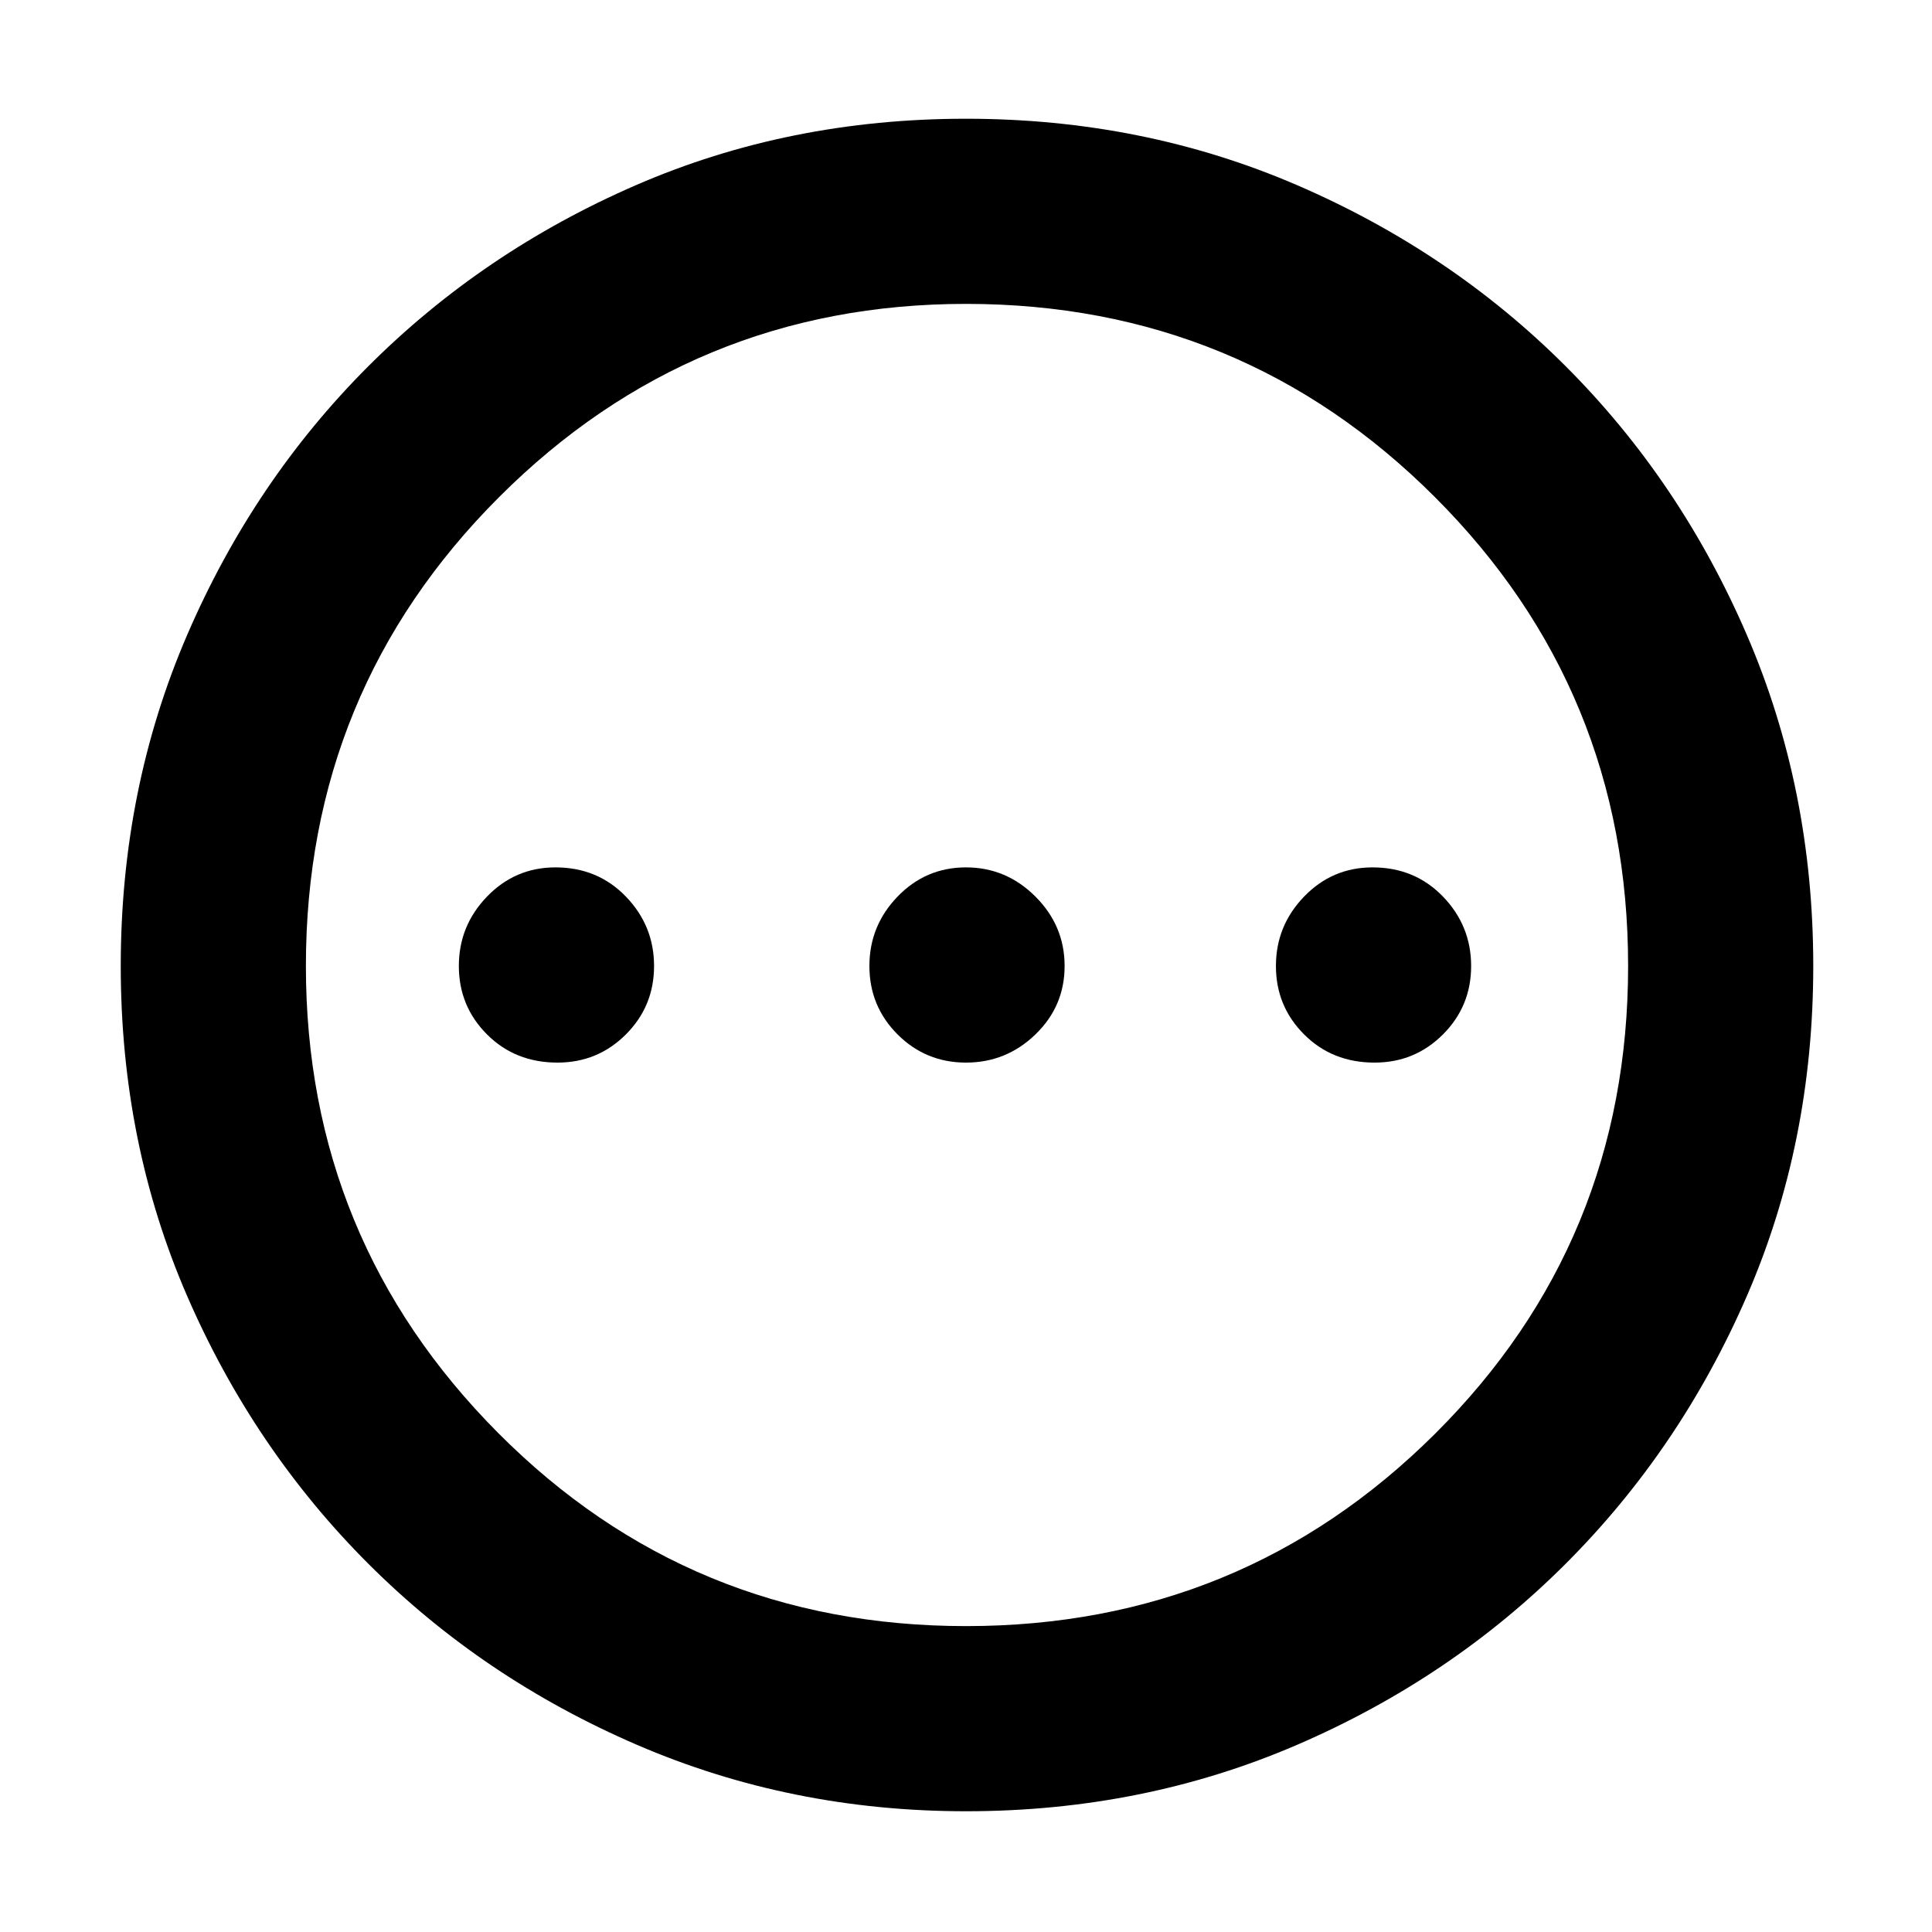 <svg xmlns="http://www.w3.org/2000/svg" height="48" width="48"><path d="M13.85 26.4q1 0 1.7-.7t.7-1.7q0-1-.7-1.725-.7-.725-1.75-.725-1 0-1.7.725T11.4 24q0 1 .7 1.7t1.75.7Zm10.15 0q1 0 1.725-.7.725-.7.725-1.7t-.725-1.725Q25 21.55 24 21.55t-1.7.725Q21.6 23 21.6 24t.7 1.7q.7.7 1.7.7Zm10.15 0q1 0 1.7-.7t.7-1.7q0-1-.7-1.725-.7-.725-1.75-.725-1 0-1.7.725T31.7 24q0 1 .7 1.7t1.75.7ZM24 45q-4.35 0-8.175-1.65Q12 41.7 9.15 38.85 6.3 36 4.65 32.2 3 28.4 3 24q0-4.4 1.65-8.225Q6.3 11.95 9.15 9.1 12 6.25 15.8 4.6q3.8-1.65 8.2-1.65 4.4 0 8.225 1.65Q36.05 6.25 38.9 9.1q2.85 2.85 4.5 6.675Q45.05 19.6 45.05 24q0 4.4-1.65 8.2-1.65 3.8-4.5 6.65-2.85 2.85-6.675 4.5Q28.4 45 24 45Zm0-4.6q6.85 0 11.65-4.775 4.8-4.775 4.8-11.625t-4.8-11.65q-4.8-4.8-11.65-4.8-6.8 0-11.6 4.8T7.6 24q0 6.8 4.775 11.6T24 40.4ZM24 24Z"/></svg>
